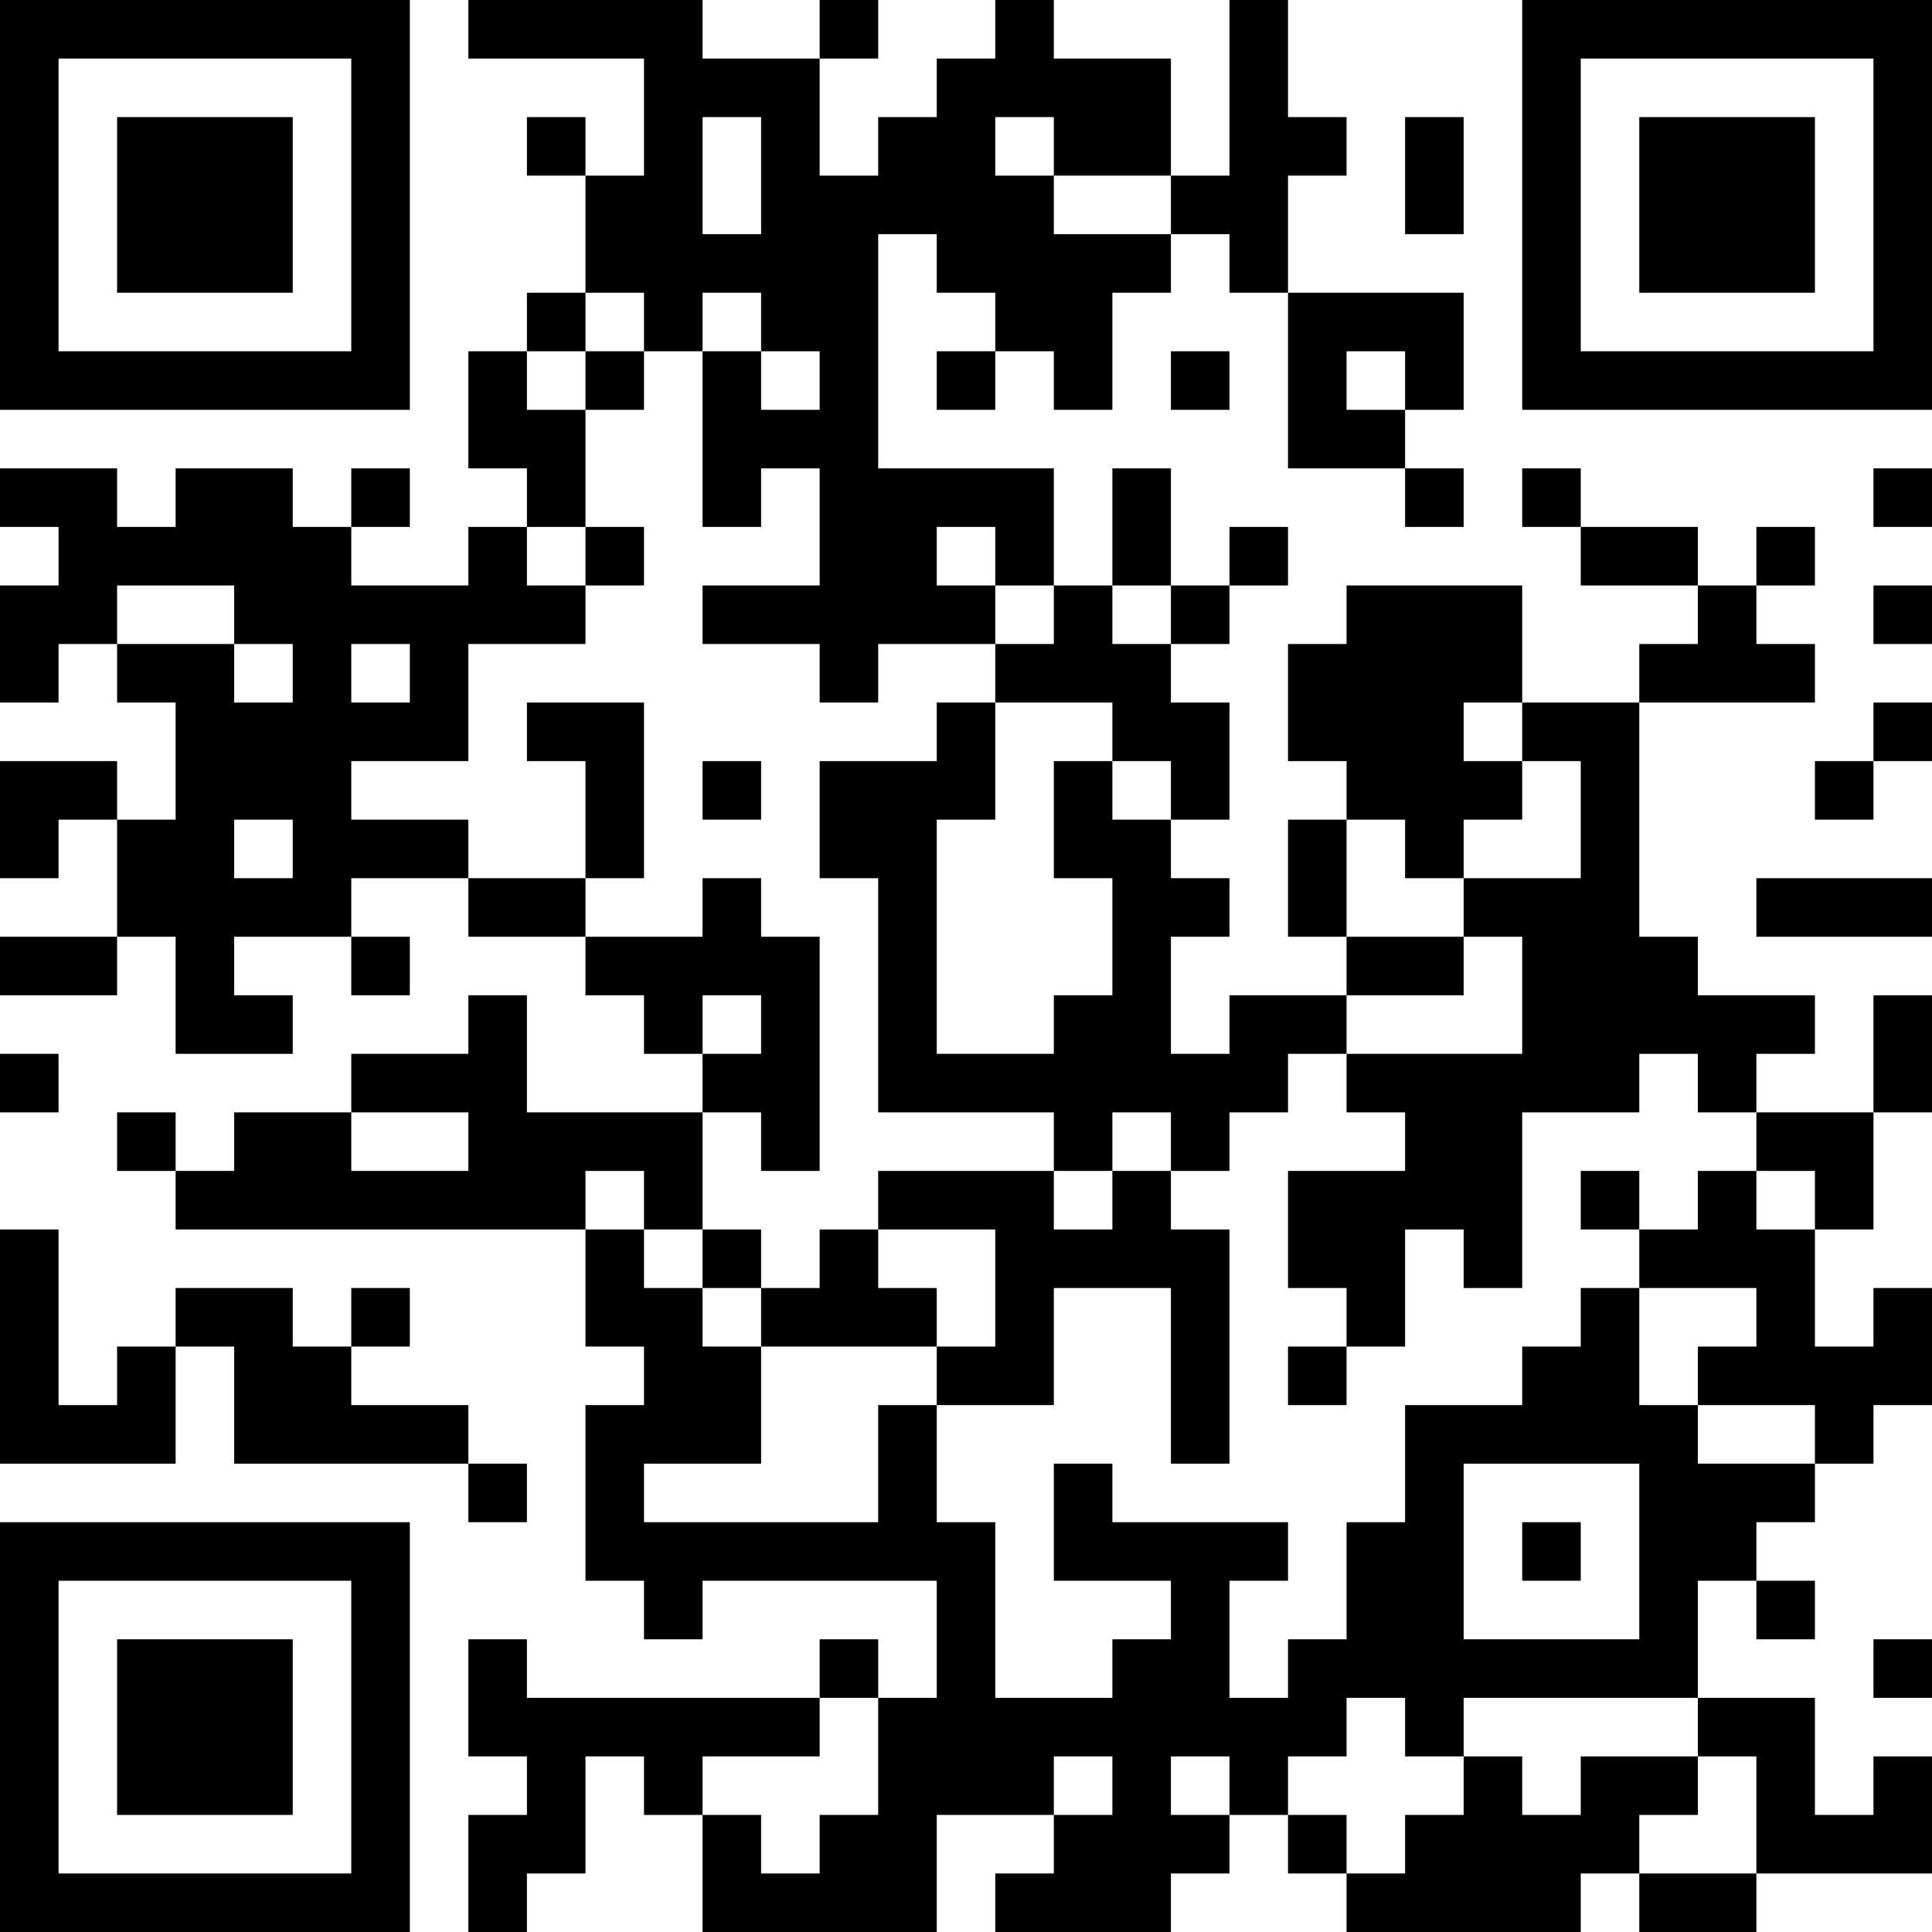 <?xml version="1.0" encoding="UTF-8"?>
<svg xmlns="http://www.w3.org/2000/svg" version="1.1" width="300" height="300" viewBox="0 0 300 300"><rect x="0" y="0" width="300" height="300" fill="#ffffff"/><g transform="scale(9.091)"><g transform="translate(0,0)"><path fill-rule="evenodd" d="M8 0L8 1L11 1L11 3L10 3L10 2L9 2L9 3L10 3L10 5L9 5L9 6L8 6L8 8L9 8L9 9L8 9L8 10L6 10L6 9L7 9L7 8L6 8L6 9L5 9L5 8L3 8L3 9L2 9L2 8L0 8L0 9L1 9L1 10L0 10L0 12L1 12L1 11L2 11L2 12L3 12L3 14L2 14L2 13L0 13L0 15L1 15L1 14L2 14L2 16L0 16L0 17L2 17L2 16L3 16L3 18L5 18L5 17L4 17L4 16L6 16L6 17L7 17L7 16L6 16L6 15L8 15L8 16L10 16L10 17L11 17L11 18L12 18L12 19L9 19L9 17L8 17L8 18L6 18L6 19L4 19L4 20L3 20L3 19L2 19L2 20L3 20L3 21L10 21L10 23L11 23L11 24L10 24L10 27L11 27L11 28L12 28L12 27L16 27L16 29L15 29L15 28L14 28L14 29L9 29L9 28L8 28L8 30L9 30L9 31L8 31L8 33L9 33L9 32L10 32L10 30L11 30L11 31L12 31L12 33L16 33L16 31L18 31L18 32L17 32L17 33L20 33L20 32L21 32L21 31L22 31L22 32L23 32L23 33L27 33L27 32L28 32L28 33L30 33L30 32L33 32L33 30L32 30L32 31L31 31L31 29L29 29L29 27L30 27L30 28L31 28L31 27L30 27L30 26L31 26L31 25L32 25L32 24L33 24L33 22L32 22L32 23L31 23L31 21L32 21L32 19L33 19L33 17L32 17L32 19L30 19L30 18L31 18L31 17L29 17L29 16L28 16L28 12L31 12L31 11L30 11L30 10L31 10L31 9L30 9L30 10L29 10L29 9L27 9L27 8L26 8L26 9L27 9L27 10L29 10L29 11L28 11L28 12L26 12L26 10L23 10L23 11L22 11L22 13L23 13L23 14L22 14L22 16L23 16L23 17L21 17L21 18L20 18L20 16L21 16L21 15L20 15L20 14L21 14L21 12L20 12L20 11L21 11L21 10L22 10L22 9L21 9L21 10L20 10L20 8L19 8L19 10L18 10L18 8L15 8L15 4L16 4L16 5L17 5L17 6L16 6L16 7L17 7L17 6L18 6L18 7L19 7L19 5L20 5L20 4L21 4L21 5L22 5L22 8L24 8L24 9L25 9L25 8L24 8L24 7L25 7L25 5L22 5L22 3L23 3L23 2L22 2L22 0L21 0L21 3L20 3L20 1L18 1L18 0L17 0L17 1L16 1L16 2L15 2L15 3L14 3L14 1L15 1L15 0L14 0L14 1L12 1L12 0ZM12 2L12 4L13 4L13 2ZM17 2L17 3L18 3L18 4L20 4L20 3L18 3L18 2ZM24 2L24 4L25 4L25 2ZM10 5L10 6L9 6L9 7L10 7L10 9L9 9L9 10L10 10L10 11L8 11L8 13L6 13L6 14L8 14L8 15L10 15L10 16L12 16L12 15L13 15L13 16L14 16L14 20L13 20L13 19L12 19L12 21L11 21L11 20L10 20L10 21L11 21L11 22L12 22L12 23L13 23L13 25L11 25L11 26L15 26L15 24L16 24L16 26L17 26L17 29L19 29L19 28L20 28L20 27L18 27L18 25L19 25L19 26L22 26L22 27L21 27L21 29L22 29L22 28L23 28L23 26L24 26L24 24L26 24L26 23L27 23L27 22L28 22L28 24L29 24L29 25L31 25L31 24L29 24L29 23L30 23L30 22L28 22L28 21L29 21L29 20L30 20L30 21L31 21L31 20L30 20L30 19L29 19L29 18L28 18L28 19L26 19L26 22L25 22L25 21L24 21L24 23L23 23L23 22L22 22L22 20L24 20L24 19L23 19L23 18L26 18L26 16L25 16L25 15L27 15L27 13L26 13L26 12L25 12L25 13L26 13L26 14L25 14L25 15L24 15L24 14L23 14L23 16L25 16L25 17L23 17L23 18L22 18L22 19L21 19L21 20L20 20L20 19L19 19L19 20L18 20L18 19L15 19L15 15L14 15L14 13L16 13L16 12L17 12L17 14L16 14L16 18L18 18L18 17L19 17L19 15L18 15L18 13L19 13L19 14L20 14L20 13L19 13L19 12L17 12L17 11L18 11L18 10L17 10L17 9L16 9L16 10L17 10L17 11L15 11L15 12L14 12L14 11L12 11L12 10L14 10L14 8L13 8L13 9L12 9L12 6L13 6L13 7L14 7L14 6L13 6L13 5L12 5L12 6L11 6L11 5ZM10 6L10 7L11 7L11 6ZM20 6L20 7L21 7L21 6ZM23 6L23 7L24 7L24 6ZM32 8L32 9L33 9L33 8ZM10 9L10 10L11 10L11 9ZM2 10L2 11L4 11L4 12L5 12L5 11L4 11L4 10ZM19 10L19 11L20 11L20 10ZM32 10L32 11L33 11L33 10ZM6 11L6 12L7 12L7 11ZM9 12L9 13L10 13L10 15L11 15L11 12ZM32 12L32 13L31 13L31 14L32 14L32 13L33 13L33 12ZM12 13L12 14L13 14L13 13ZM4 14L4 15L5 15L5 14ZM30 15L30 16L33 16L33 15ZM12 17L12 18L13 18L13 17ZM0 18L0 19L1 19L1 18ZM6 19L6 20L8 20L8 19ZM15 20L15 21L14 21L14 22L13 22L13 21L12 21L12 22L13 22L13 23L16 23L16 24L18 24L18 22L20 22L20 25L21 25L21 21L20 21L20 20L19 20L19 21L18 21L18 20ZM27 20L27 21L28 21L28 20ZM0 21L0 25L3 25L3 23L4 23L4 25L8 25L8 26L9 26L9 25L8 25L8 24L6 24L6 23L7 23L7 22L6 22L6 23L5 23L5 22L3 22L3 23L2 23L2 24L1 24L1 21ZM15 21L15 22L16 22L16 23L17 23L17 21ZM22 23L22 24L23 24L23 23ZM25 25L25 28L28 28L28 25ZM26 26L26 27L27 27L27 26ZM32 28L32 29L33 29L33 28ZM14 29L14 30L12 30L12 31L13 31L13 32L14 32L14 31L15 31L15 29ZM23 29L23 30L22 30L22 31L23 31L23 32L24 32L24 31L25 31L25 30L26 30L26 31L27 31L27 30L29 30L29 31L28 31L28 32L30 32L30 30L29 30L29 29L25 29L25 30L24 30L24 29ZM18 30L18 31L19 31L19 30ZM20 30L20 31L21 31L21 30ZM0 0L0 7L7 7L7 0ZM1 1L1 6L6 6L6 1ZM2 2L2 5L5 5L5 2ZM26 0L26 7L33 7L33 0ZM27 1L27 6L32 6L32 1ZM28 2L28 5L31 5L31 2ZM0 26L0 33L7 33L7 26ZM1 27L1 32L6 32L6 27ZM2 28L2 31L5 31L5 28Z" fill="#000000"/></g></g></svg>
